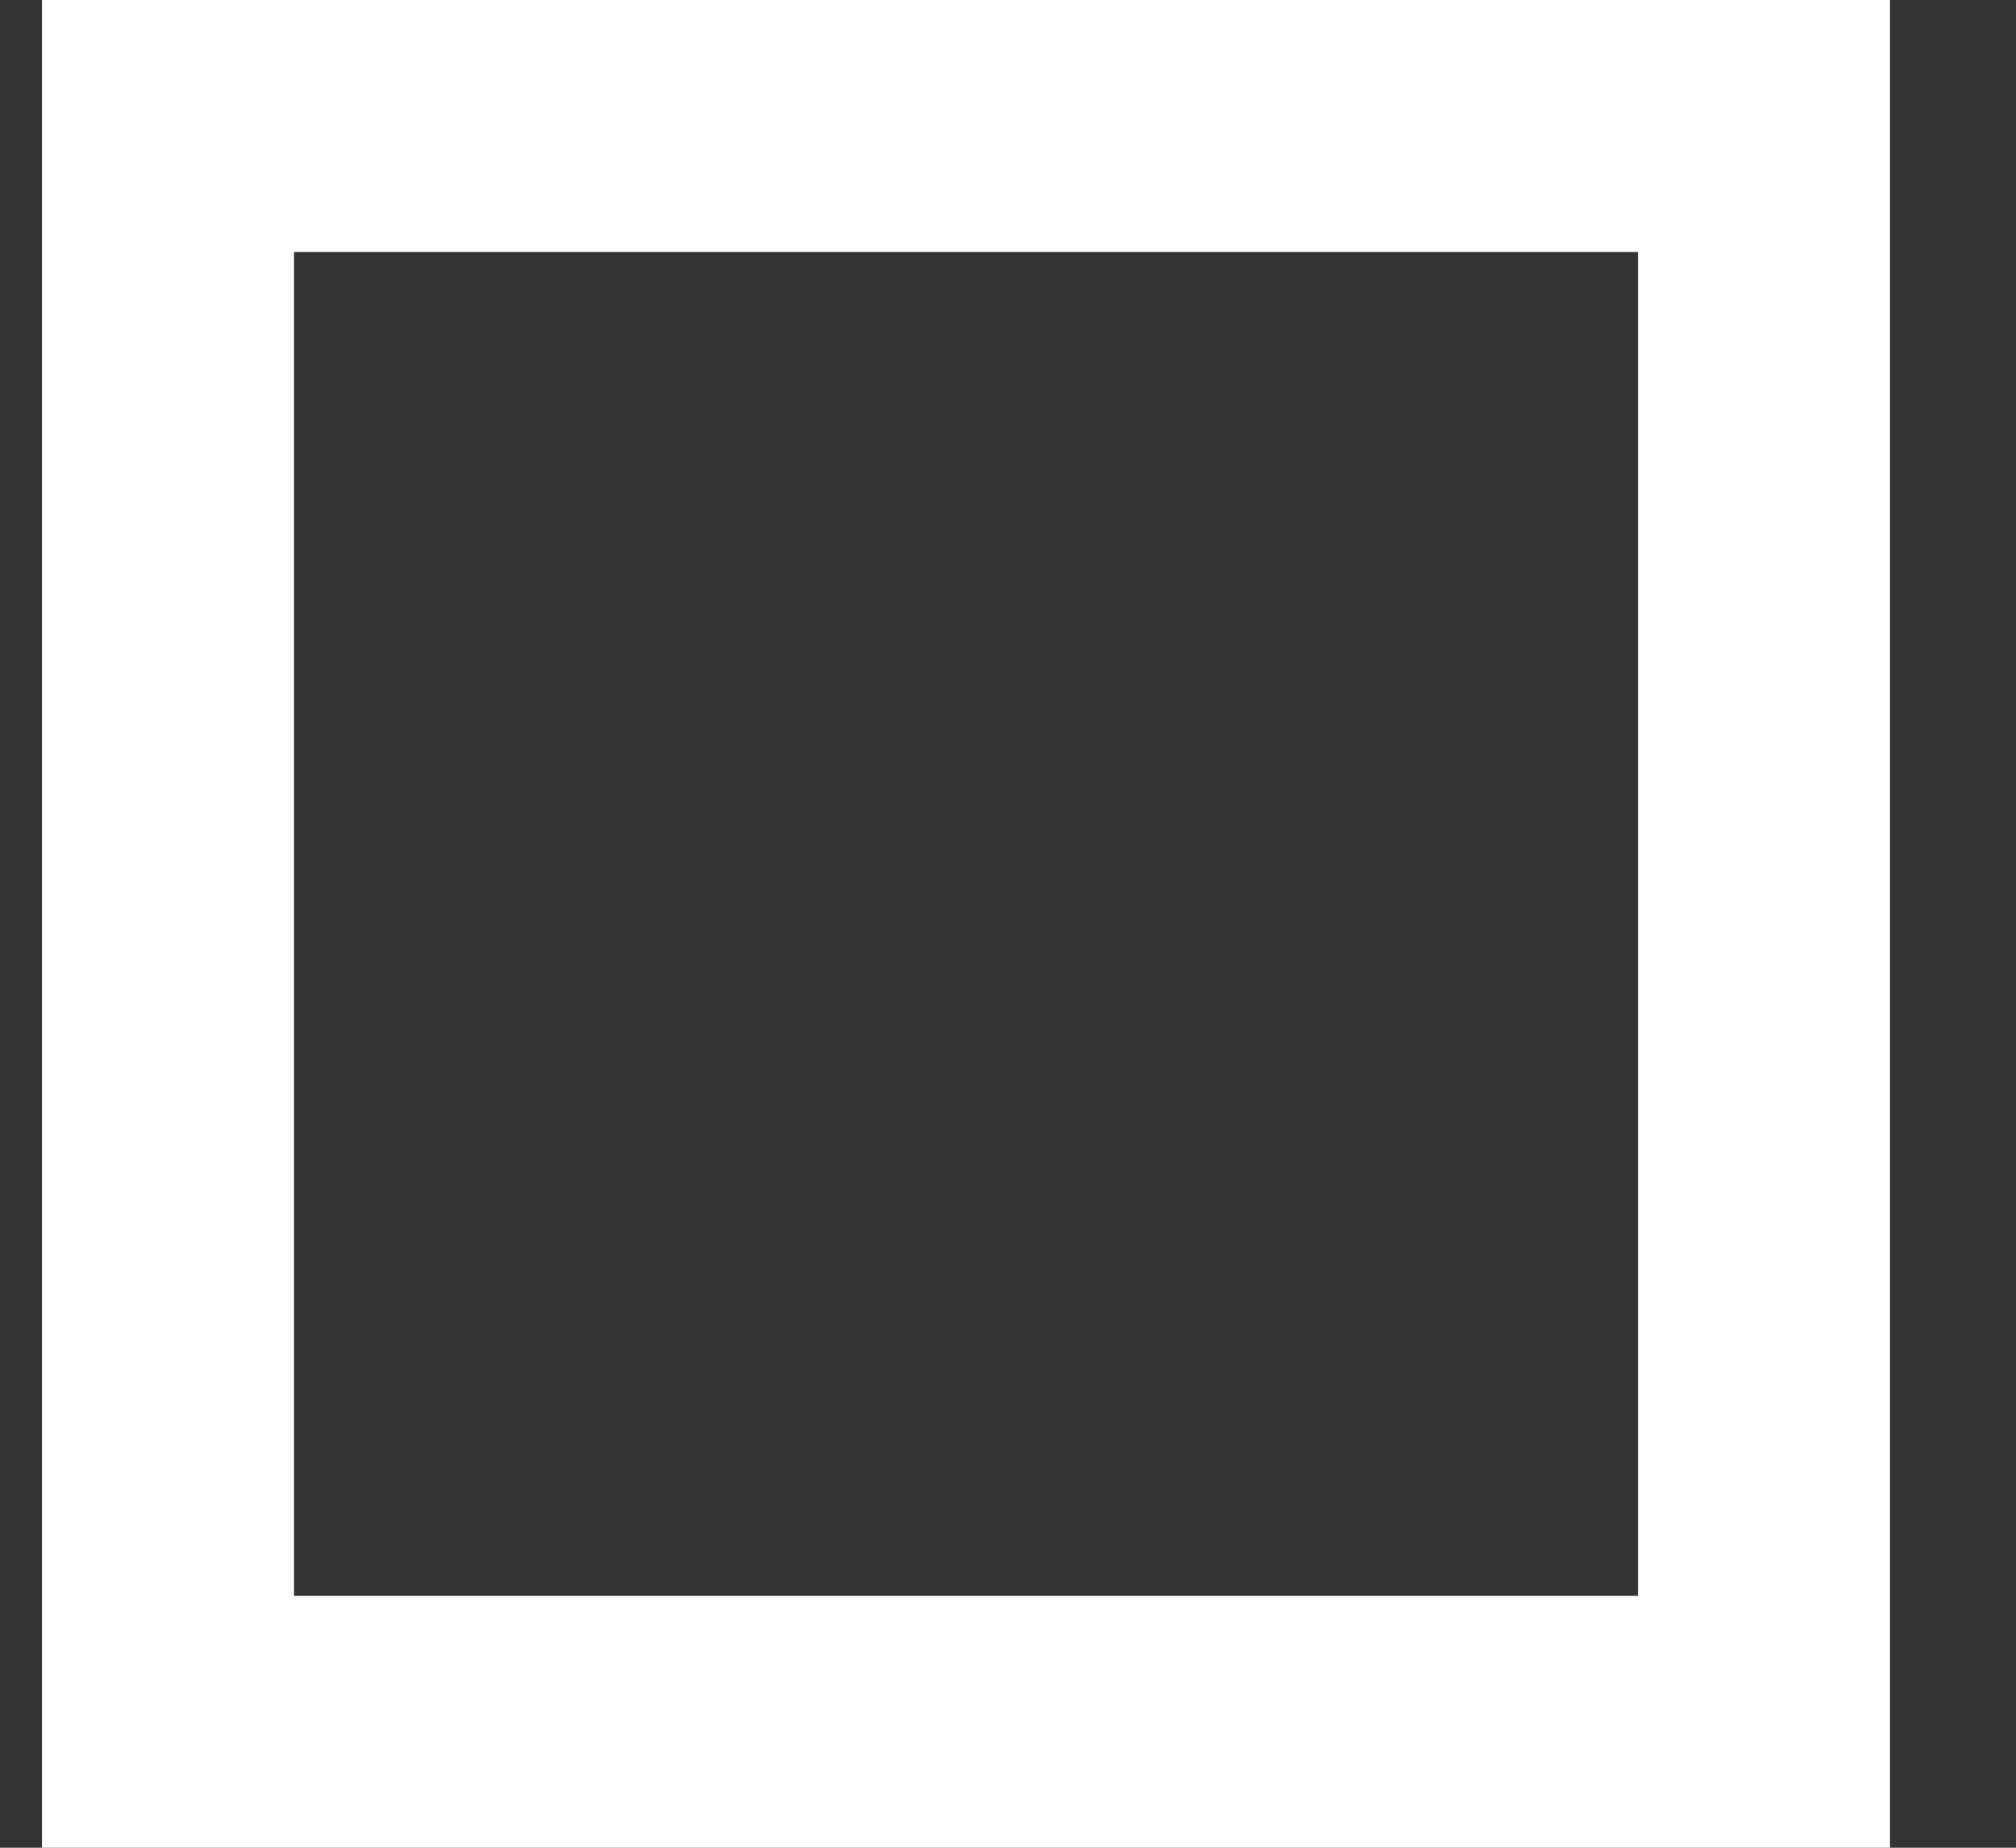 <svg width="12" height="11" viewBox="0 0 12 11" fill="none" xmlns="http://www.w3.org/2000/svg">
<rect x="0" y="0" width="12" height="11" fill="#333333" stroke="none"/>
<path d="M10.5 0.75H1V10.25H10.5V0.75Z" stroke="white" stroke-width="1.5"/>
</svg>
